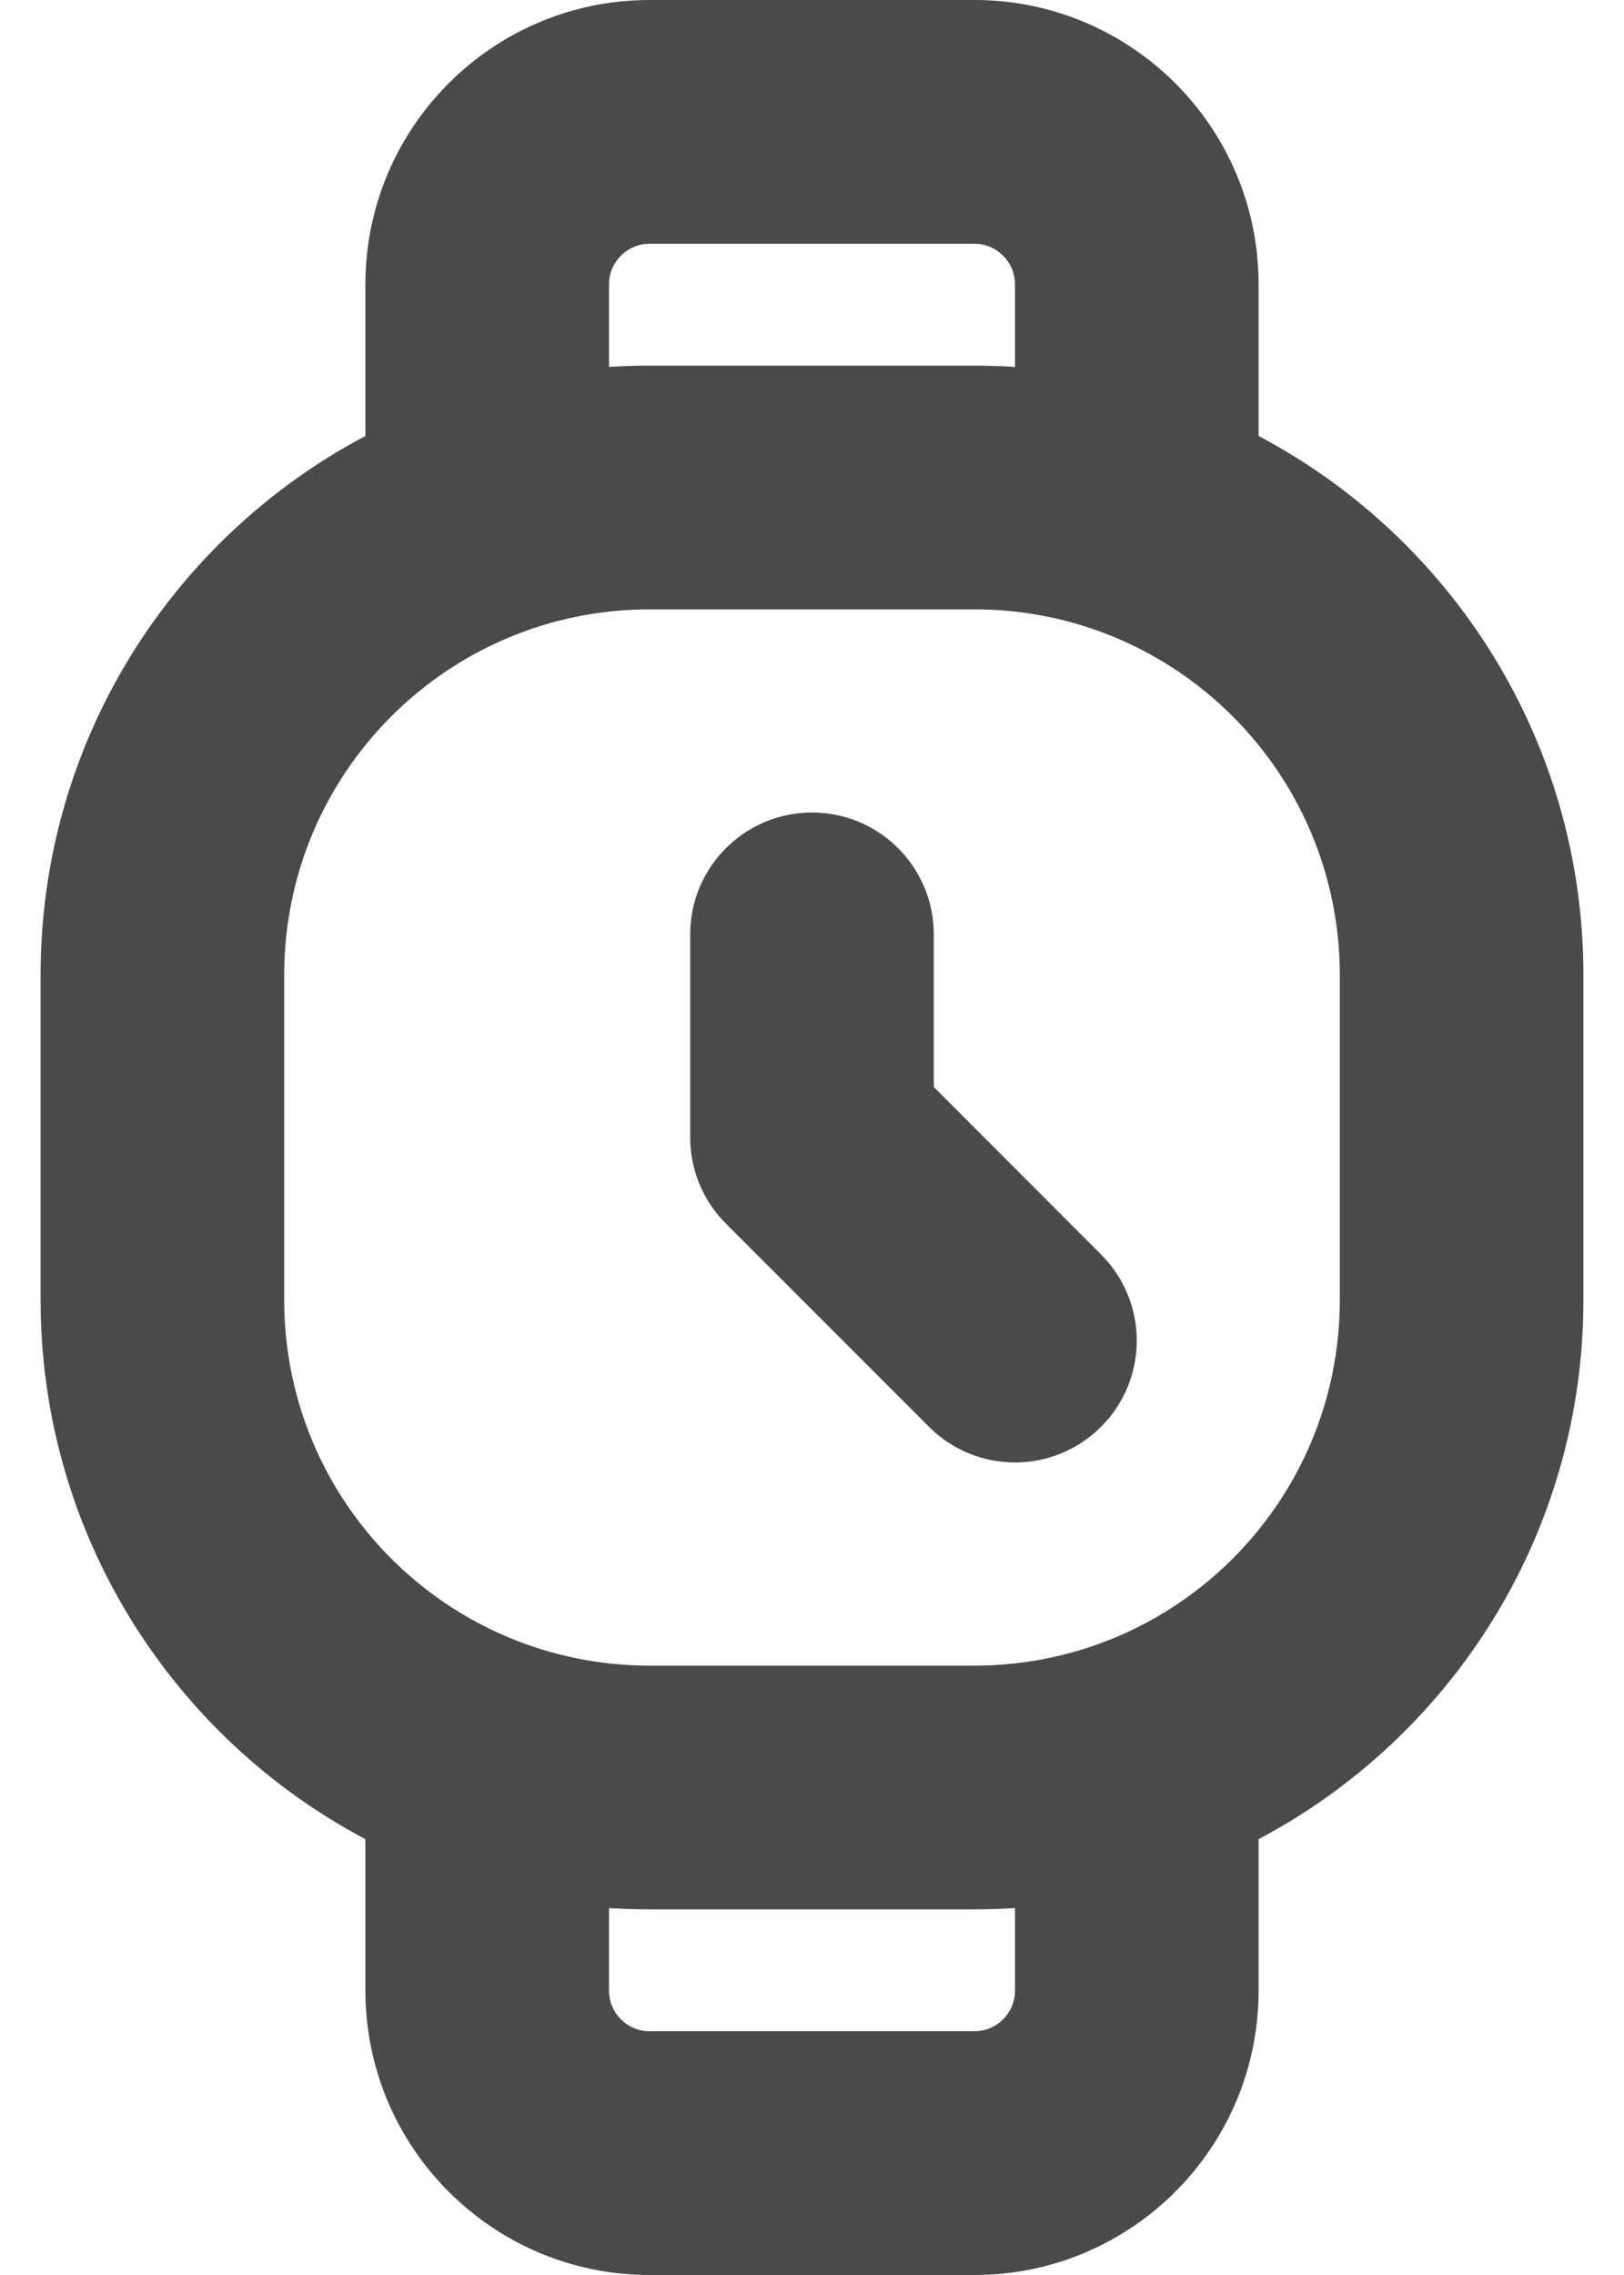 <svg width="10" height="14" viewBox="0 0 10 14" fill="none" xmlns="http://www.w3.org/2000/svg">
<g id="Icon">
<path d="M5.75 5.75C5.75 5.336 5.414 5 5 5C4.586 5 4.25 5.336 4.25 5.75L4.25 7C4.25 7.199 4.329 7.39 4.47 7.53L5.72 8.78C6.013 9.073 6.487 9.073 6.78 8.78C7.073 8.487 7.073 8.013 6.78 7.72L5.75 6.689L5.75 5.75Z" fill="#4A4A4A"/>
<path fill-rule="evenodd" clip-rule="evenodd" d="M4 0C3.034 0 2.25 0.784 2.25 1.75V2.683C1.061 3.311 0.25 4.561 0.25 6V8C0.25 9.439 1.061 10.689 2.25 11.318V12.25C2.25 13.216 3.034 14 4 14H6C6.966 14 7.75 13.216 7.75 12.25V11.318C8.939 10.689 9.75 9.439 9.75 8V6C9.75 4.561 8.939 3.311 7.75 2.683V1.75C7.75 0.784 6.966 0 6 0H4ZM4 2.25C3.916 2.25 3.833 2.253 3.75 2.258V1.75C3.75 1.612 3.862 1.5 4 1.5H6C6.138 1.5 6.25 1.612 6.25 1.75V2.258C6.167 2.253 6.084 2.25 6 2.25H4ZM3.75 12.25V11.742C3.833 11.747 3.916 11.75 4 11.75H6C6.084 11.75 6.167 11.747 6.25 11.742V12.25C6.25 12.388 6.138 12.5 6 12.5H4C3.862 12.5 3.75 12.388 3.75 12.25ZM4 3.75C2.757 3.75 1.75 4.757 1.75 6V8C1.75 9.243 2.757 10.25 4 10.25H6C7.243 10.25 8.25 9.243 8.25 8V6C8.25 4.757 7.243 3.75 6 3.75H4Z" fill="#4A4A4A"/>
</g>
</svg>
